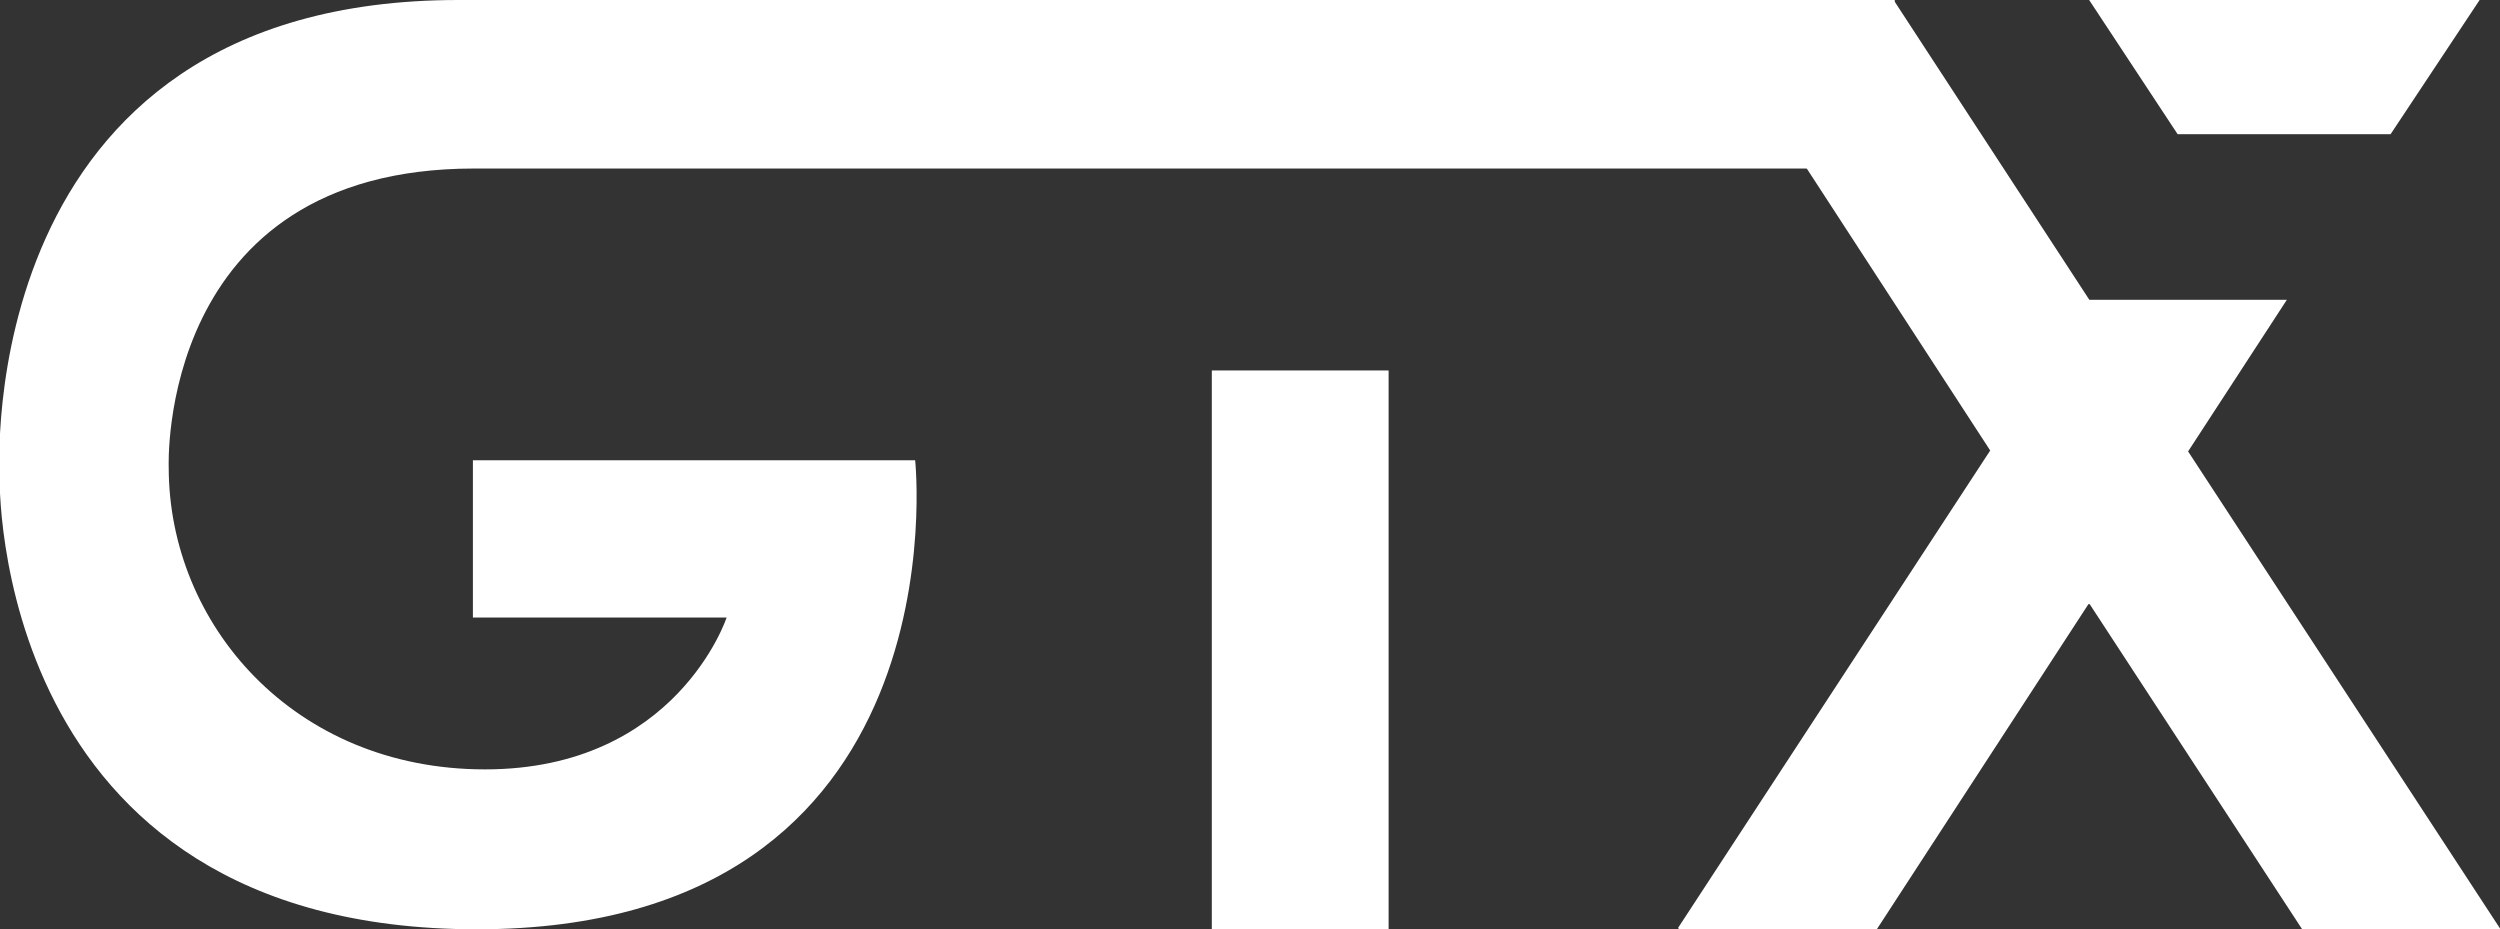 <svg id="eede9c45-f6ed-4f66-bdfe-a2b4d13a8cc0" data-name="Livello 1" xmlns="http://www.w3.org/2000/svg" viewBox="0 0 136.18 50.63"><rect x="0" y="0" width="136.18" height="50.63" fill="#333333" stroke="none"/><path d="M278.45,224.09H200.22c-26.62,0-25,25.91-25,25.91s-.61,24.71,26,24.71,23.87-25.55,23.87-25.55H201v8.57h13.82S212.1,266,201.66,266s-17.23-7.92-17.23-16.45c0,0-.66-16.28,16.63-16.28h77.39Z" transform="translate(-175.24 -224.09)" style="fill:#ffffff"/><rect x="66.01" y="20.18" width="9.63" height="30.45" style="fill:#ffffff"/><path d="M267.72,224.14l15.93,24.49-17,26s0,.05.07.07h10.76L289,257h.07l11.6,17.75h10.76v-.07l-17-26,5.38-8.26-10.76,0q-5.31-8.13-10.61-16.25Z" transform="translate(-175.24 -224.09)" style="fill:#ffffff"/><polygon points="130.22 7.31 118.62 7.31 113.8 0 135.07 0 130.22 7.31" style="fill:#ffffff"/></svg>